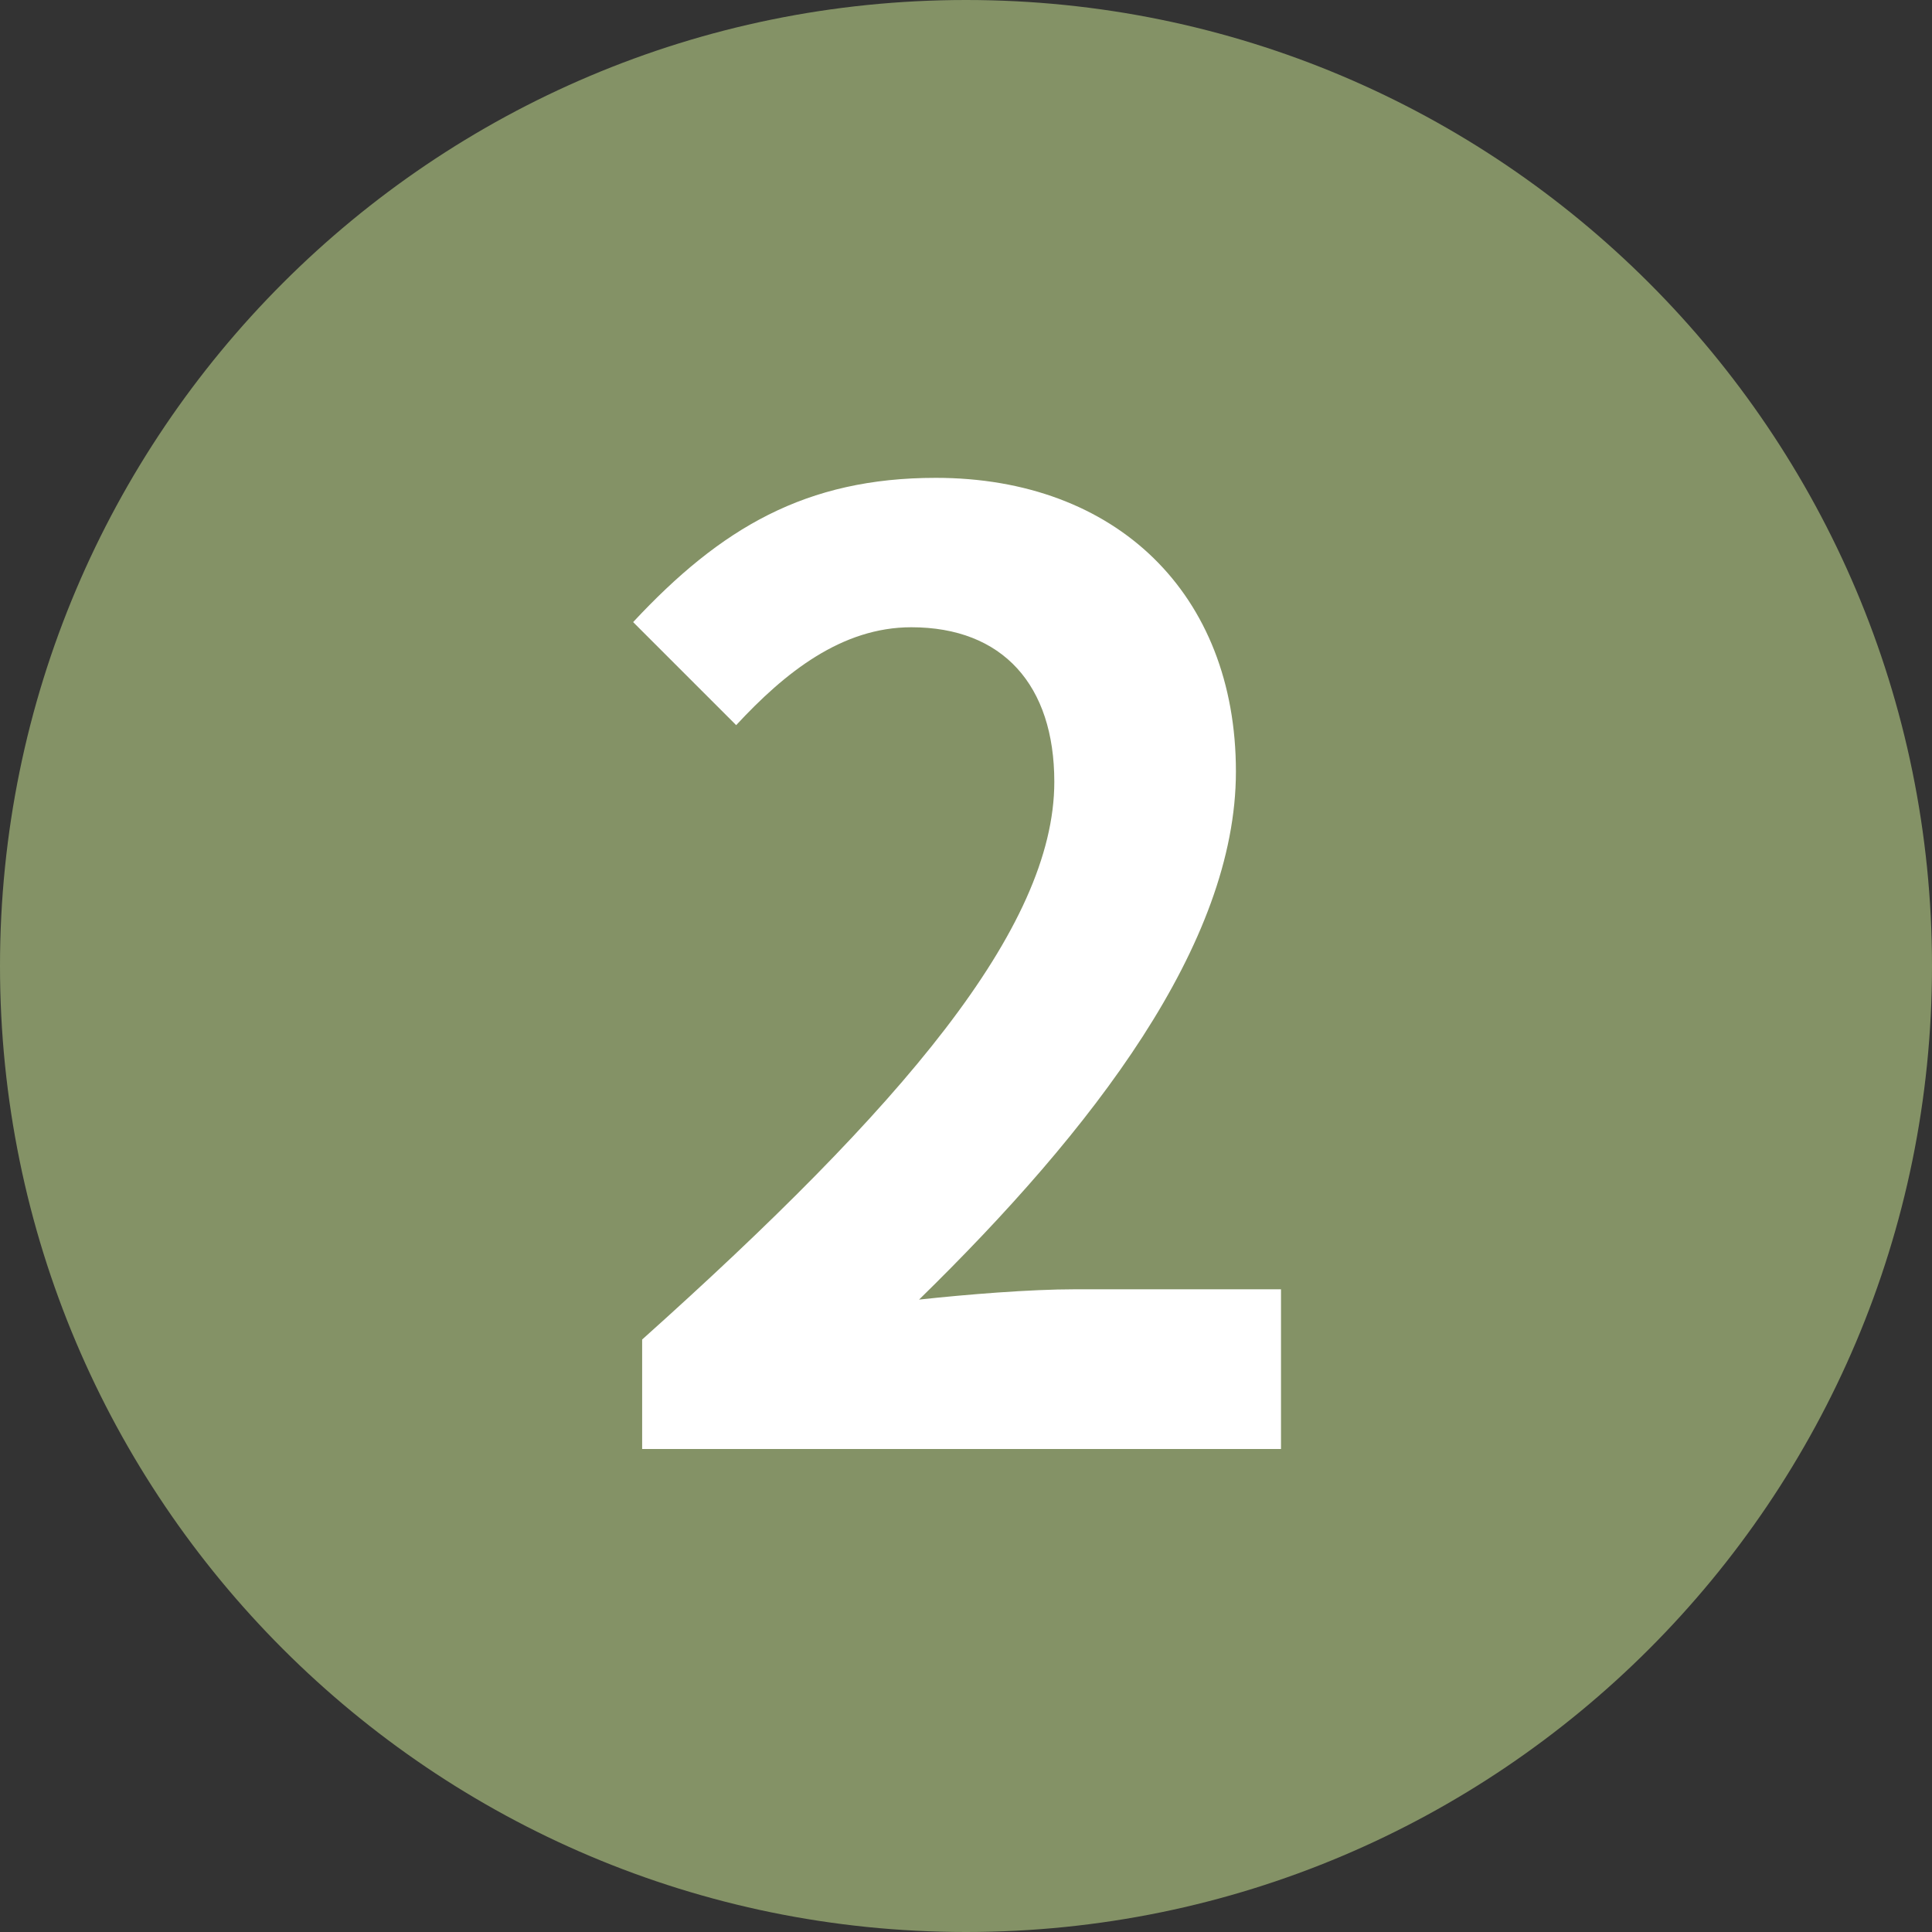 <svg width="24" height="24" viewBox="0 0 24 24" fill="none" xmlns="http://www.w3.org/2000/svg">
<rect x="0" y="0" width="24" height="24" fill="#333333" stroke="none"/>
<g clip-path="url(#clip0_596_6979)">
<path d="M12 24C18.627 24 24 18.627 24 12C24 5.373 18.627 0 12 0C5.373 0 0 5.373 0 12C0 18.627 5.373 24 12 24Z" fill="#849266"/>
<path d="M7.977 18V16.64C11.193 13.76 13.097 11.536 13.097 9.712C13.097 8.512 12.457 7.792 11.321 7.792C10.457 7.792 9.753 8.352 9.145 9.008L7.865 7.728C8.953 6.56 10.009 5.936 11.625 5.936C13.865 5.936 15.353 7.376 15.353 9.584C15.353 11.728 13.577 14.032 11.417 16.144C12.009 16.08 12.793 16.016 13.353 16.016H15.913V18H7.977Z" fill="white"/>
</g>
<defs>
<clipPath id="clip0_596_6979">
<rect width="24" height="24" fill="white"/>
</clipPath>
</defs>
</svg>
